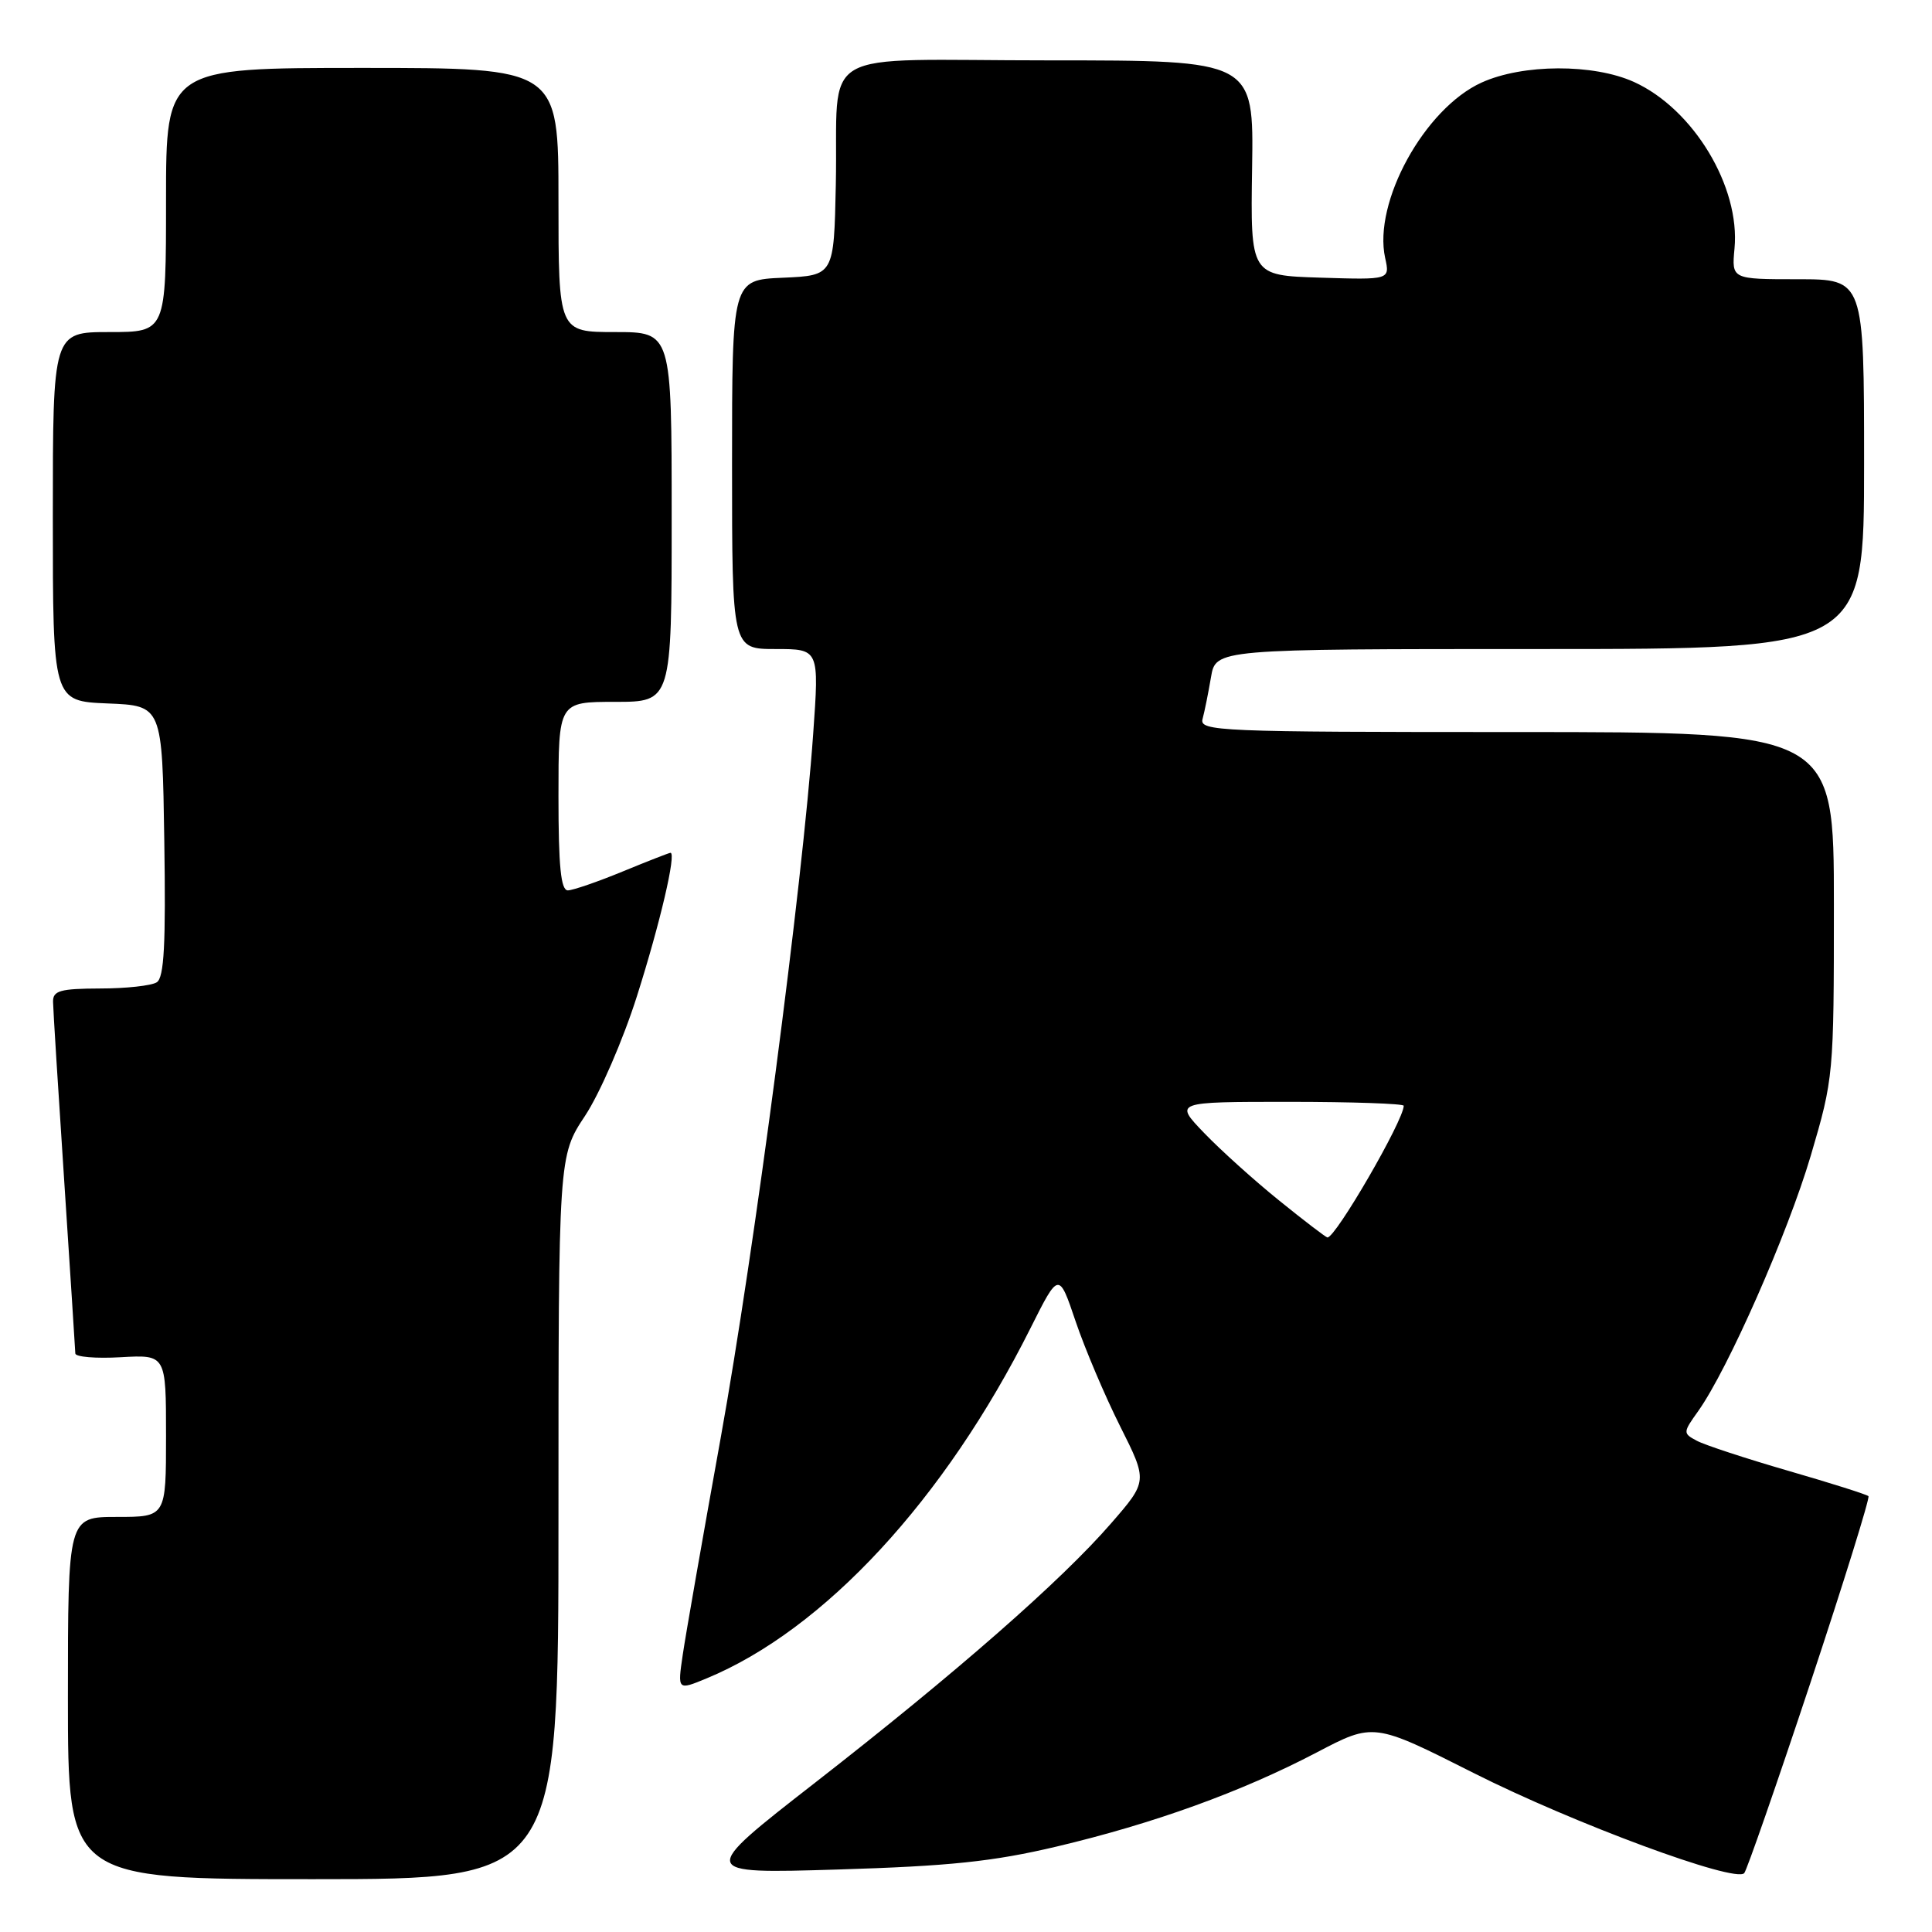 <?xml version="1.0" encoding="UTF-8" standalone="no"?>
<!DOCTYPE svg PUBLIC "-//W3C//DTD SVG 1.1//EN" "http://www.w3.org/Graphics/SVG/1.1/DTD/svg11.dtd" >
<svg xmlns="http://www.w3.org/2000/svg" xmlns:xlink="http://www.w3.org/1999/xlink" version="1.1" viewBox="0 0 256 256">
 <g >
 <path fill="currentColor"
d=" M 74.00 201.09 C 74.00 153.17 74.00 153.17 77.53 147.84 C 79.47 144.90 82.57 137.77 84.40 131.99 C 87.47 122.33 89.65 112.99 88.84 113.00 C 88.65 113.01 85.80 114.12 82.50 115.48 C 79.20 116.84 75.94 117.96 75.25 117.98 C 74.32 117.99 74.00 114.85 74.00 105.50 C 74.00 93.00 74.00 93.00 81.50 93.00 C 89.00 93.00 89.00 93.00 89.00 68.50 C 89.00 44.00 89.00 44.00 81.50 44.00 C 74.00 44.00 74.00 44.00 74.00 26.50 C 74.00 9.00 74.00 9.00 48.00 9.00 C 22.00 9.00 22.00 9.00 22.00 26.50 C 22.00 44.00 22.00 44.00 14.50 44.00 C 7.00 44.00 7.00 44.00 7.00 68.46 C 7.00 92.91 7.00 92.91 14.25 93.21 C 21.50 93.50 21.50 93.50 21.77 111.43 C 21.98 125.10 21.75 129.54 20.77 130.16 C 20.07 130.61 16.69 130.98 13.25 130.98 C 7.96 131.00 7.00 131.27 7.03 132.75 C 7.04 133.71 7.71 144.40 8.51 156.50 C 9.30 168.60 9.97 178.88 9.98 179.34 C 9.99 179.80 12.70 180.03 16.00 179.84 C 22.00 179.50 22.00 179.50 22.00 190.25 C 22.00 201.00 22.00 201.00 15.50 201.00 C 9.00 201.00 9.00 201.00 9.00 225.00 C 9.00 249.00 9.00 249.00 41.50 249.00 C 74.00 249.00 74.00 249.00 74.00 201.09 Z  M 239.86 223.07 C 244.32 209.63 247.79 198.46 247.58 198.25 C 247.37 198.03 242.59 196.52 236.96 194.89 C 231.34 193.26 225.88 191.47 224.84 190.91 C 222.98 189.92 222.99 189.82 225.02 186.98 C 228.96 181.43 236.88 163.47 239.94 153.12 C 242.96 142.87 243.00 142.46 243.00 119.87 C 243.00 97.00 243.00 97.00 200.93 97.00 C 161.35 97.00 158.89 96.90 159.35 95.25 C 159.61 94.29 160.11 91.81 160.46 89.75 C 161.09 86.00 161.09 86.00 204.05 86.00 C 247.00 86.00 247.00 86.00 247.00 61.50 C 247.00 37.00 247.00 37.00 238.22 37.00 C 229.45 37.00 229.45 37.00 229.83 32.94 C 230.61 24.76 224.39 14.44 216.51 10.86 C 211.14 8.43 201.78 8.46 196.32 10.94 C 188.76 14.37 181.92 26.81 183.54 34.18 C 184.18 37.08 184.18 37.08 174.93 36.79 C 165.69 36.50 165.69 36.50 165.91 22.25 C 166.13 8.00 166.13 8.00 139.09 8.00 C 107.48 8.00 111.13 5.88 110.75 24.50 C 110.50 36.50 110.50 36.50 103.75 36.80 C 97.00 37.09 97.00 37.09 97.00 61.55 C 97.00 86.00 97.00 86.00 102.77 86.00 C 108.55 86.00 108.55 86.00 107.75 97.25 C 106.34 117.22 99.95 165.85 95.50 190.50 C 93.12 203.70 90.85 216.64 90.47 219.25 C 89.77 223.99 89.77 223.99 93.64 222.39 C 109.23 215.93 125.18 198.68 136.54 176.00 C 140.30 168.50 140.30 168.50 142.53 175.10 C 143.76 178.73 146.41 184.97 148.42 188.98 C 152.08 196.27 152.08 196.27 147.20 201.88 C 140.62 209.46 126.69 221.66 108.01 236.21 C 92.51 248.28 92.51 248.28 111.01 247.72 C 125.82 247.27 131.59 246.67 140.00 244.68 C 152.92 241.62 164.50 237.43 174.45 232.22 C 182.02 228.25 182.02 228.25 195.26 234.93 C 208.46 241.59 229.93 249.54 231.12 248.20 C 231.46 247.82 235.40 236.50 239.86 223.07 Z  M 169.50 159.08 C 166.20 156.42 161.72 152.38 159.55 150.12 C 155.59 146.00 155.59 146.00 170.80 146.00 C 179.16 146.00 186.00 146.24 186.00 146.52 C 186.00 148.45 176.95 164.06 175.89 163.97 C 175.68 163.95 172.80 161.75 169.50 159.08 Z "/>
</g>
</svg>